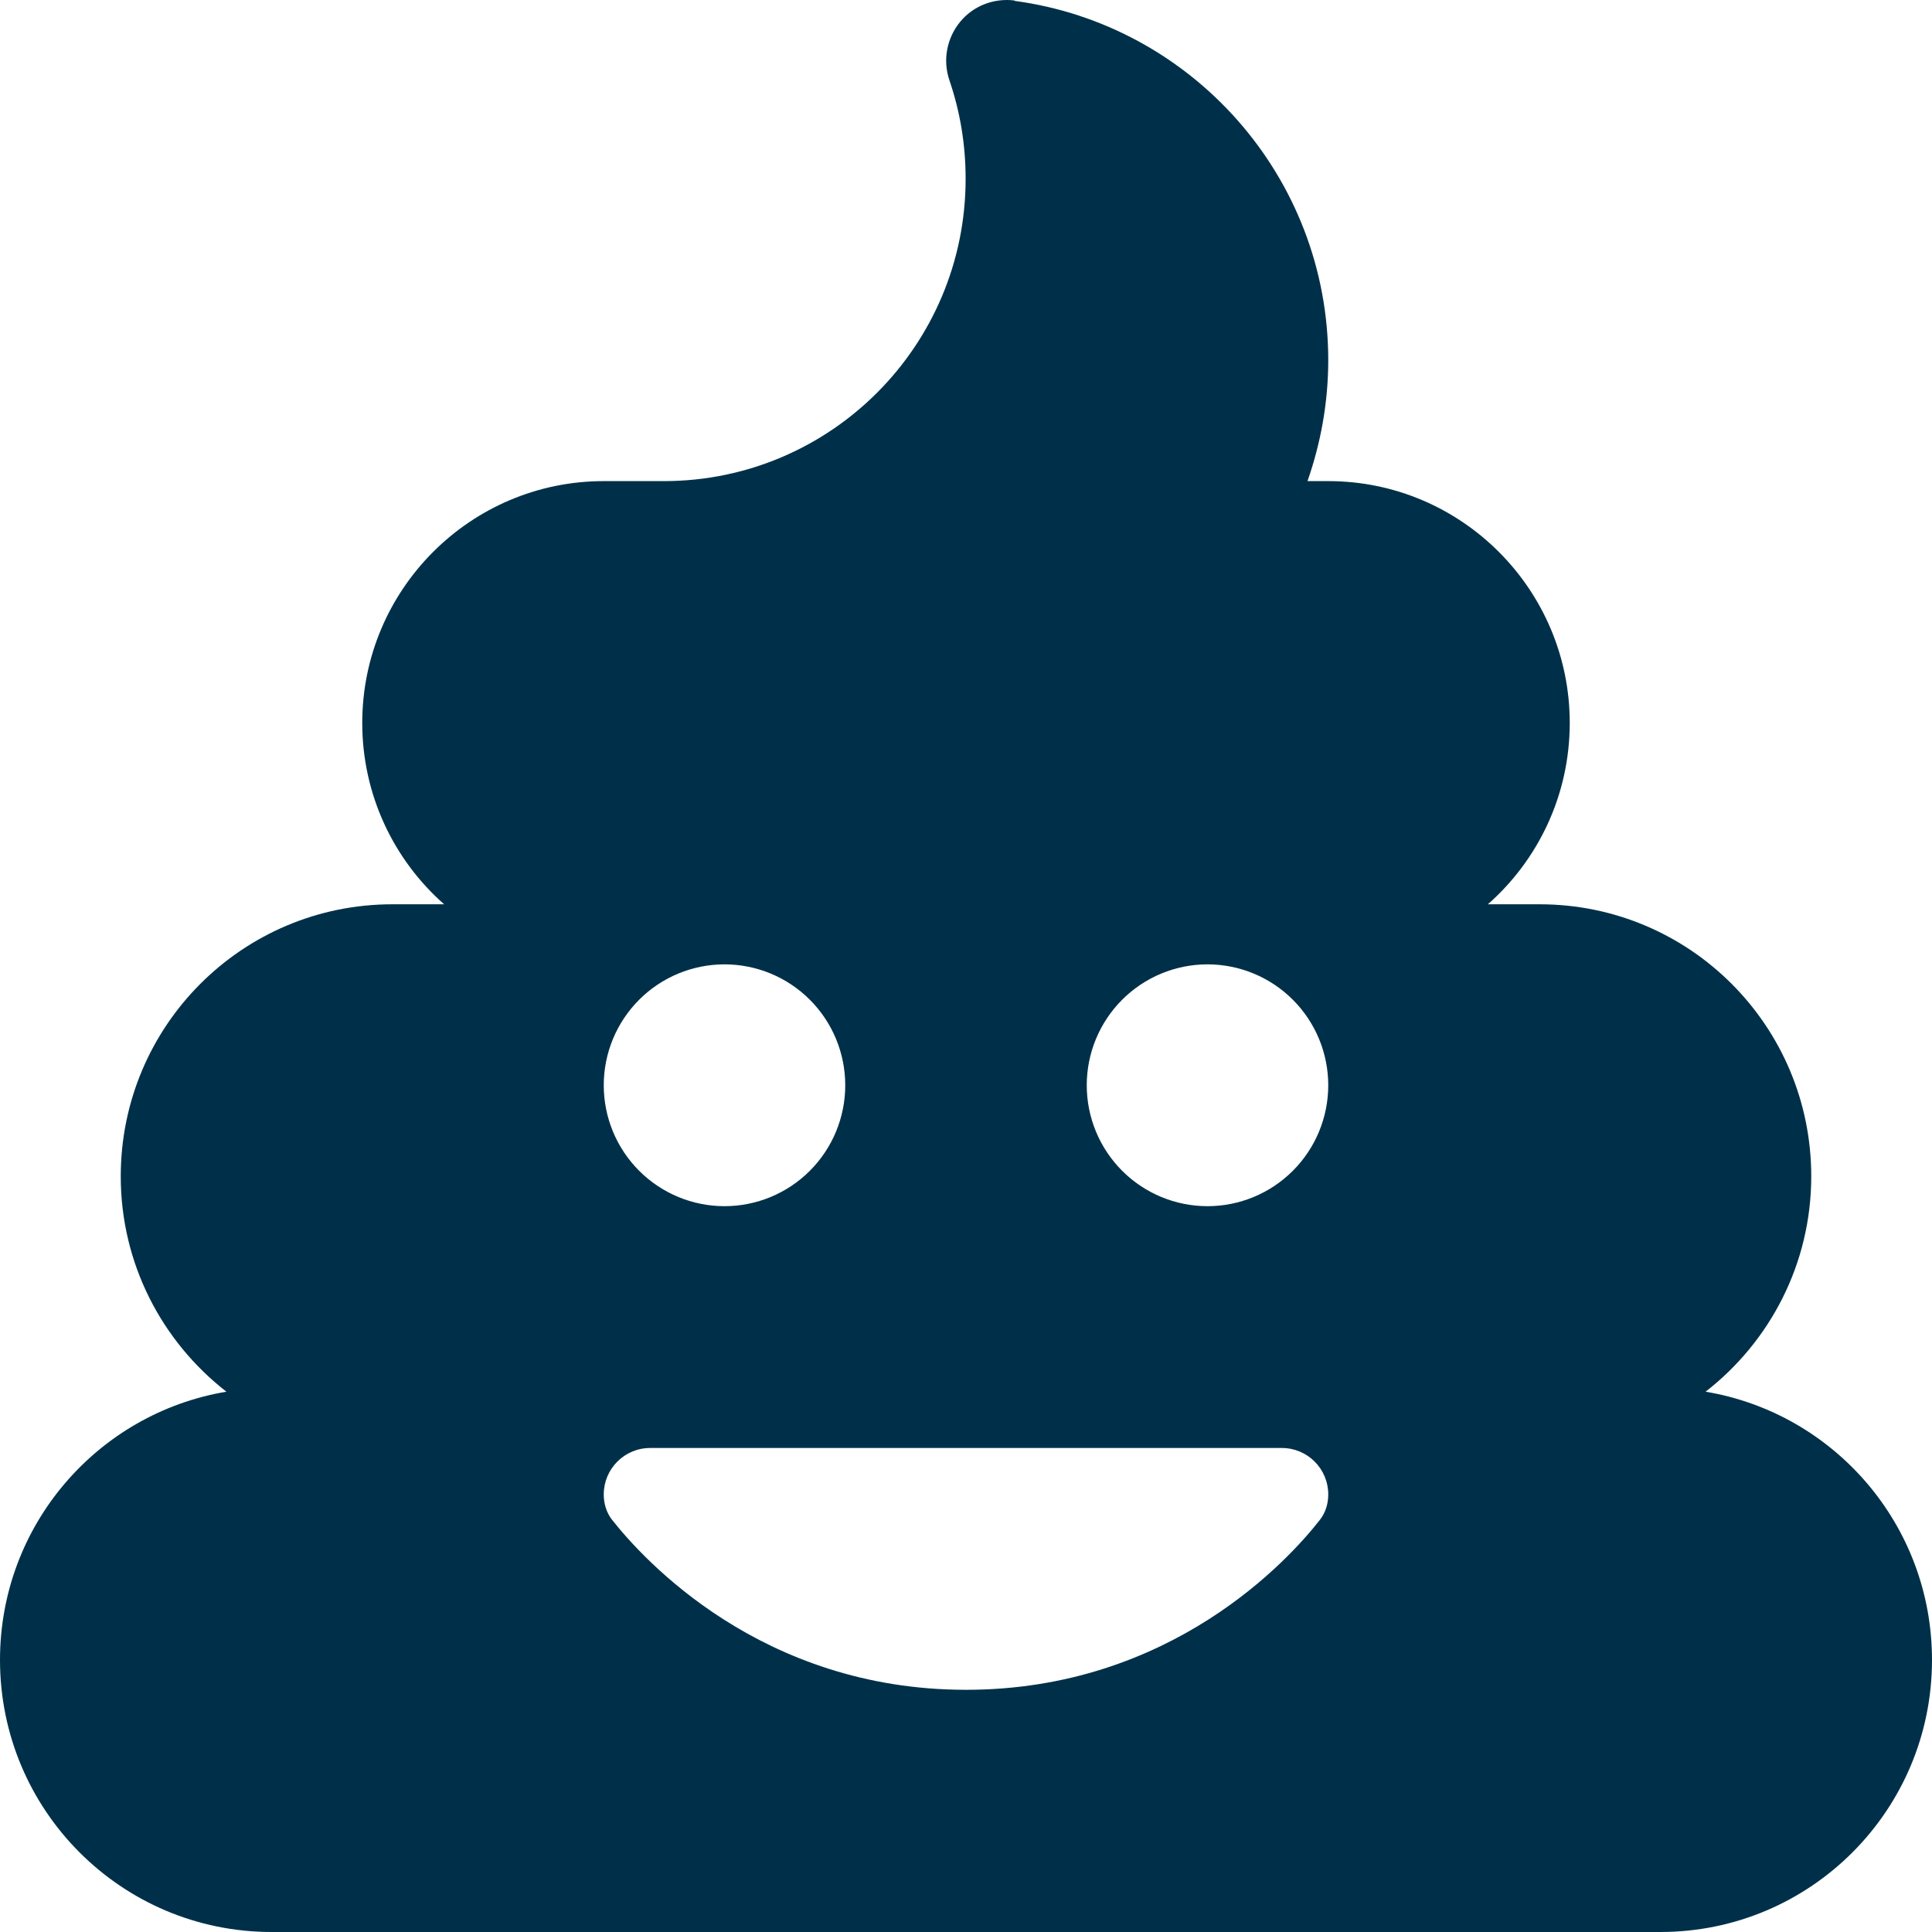 <svg width="180" height="180" viewBox="0 0 180 180" fill="none" xmlns="http://www.w3.org/2000/svg">
<path d="M94.535 0.047C92.602 -0.2 90.668 0.539 89.438 2.053C88.207 3.567 87.82 5.609 88.453 7.474C89.438 10.361 89.965 13.423 89.965 16.662C89.965 32.186 77.414 44.789 61.91 44.824H56.25C43.84 44.824 33.75 54.927 33.75 67.353C33.75 74.077 36.703 80.132 41.379 84.25H36.562C22.57 84.25 11.25 95.585 11.25 109.596C11.25 117.763 15.117 125.014 21.094 129.661C9.105 131.667 0 142.087 0 154.654C0 168.665 11.32 180 25.312 180H154.688C168.68 180 180 168.665 180 154.654C180 142.087 170.895 131.667 158.906 129.661C164.883 125.014 168.75 117.763 168.75 109.596C168.75 95.585 157.43 84.25 143.438 84.25H138.621C143.297 80.132 146.25 74.077 146.25 67.353C146.25 54.927 136.16 44.824 123.75 44.824H121.816C123.047 41.303 123.75 37.502 123.75 33.559C123.75 16.451 111.023 2.3 94.535 0.082V0.047ZM67.5 89.847C70.484 89.847 73.345 91.034 75.455 93.147C77.565 95.259 78.75 98.124 78.75 101.112C78.75 104.1 77.565 106.965 75.455 109.077C73.345 111.19 70.484 112.377 67.5 112.377C64.516 112.377 61.655 111.19 59.545 109.077C57.435 106.965 56.25 104.1 56.25 101.112C56.25 98.124 57.435 95.259 59.545 93.147C61.655 91.034 64.516 89.847 67.5 89.847ZM101.25 101.112C101.25 98.124 102.435 95.259 104.545 93.147C106.655 91.034 109.516 89.847 112.5 89.847C115.484 89.847 118.345 91.034 120.455 93.147C122.565 95.259 123.75 98.124 123.75 101.112C123.75 104.1 122.565 106.965 120.455 109.077C118.345 111.19 115.484 112.377 112.5 112.377C109.516 112.377 106.655 111.19 104.545 109.077C102.435 106.965 101.25 104.1 101.25 101.112ZM123.75 139.236C123.75 140.081 123.504 140.926 122.977 141.594C120.094 145.291 109.09 157.435 90 157.435C70.91 157.435 59.906 145.255 57.023 141.594C56.496 140.926 56.25 140.081 56.25 139.236C56.25 136.842 58.184 134.906 60.574 134.906H119.426C121.816 134.906 123.75 136.842 123.75 139.236Z" fill="#003049"/>
</svg>
